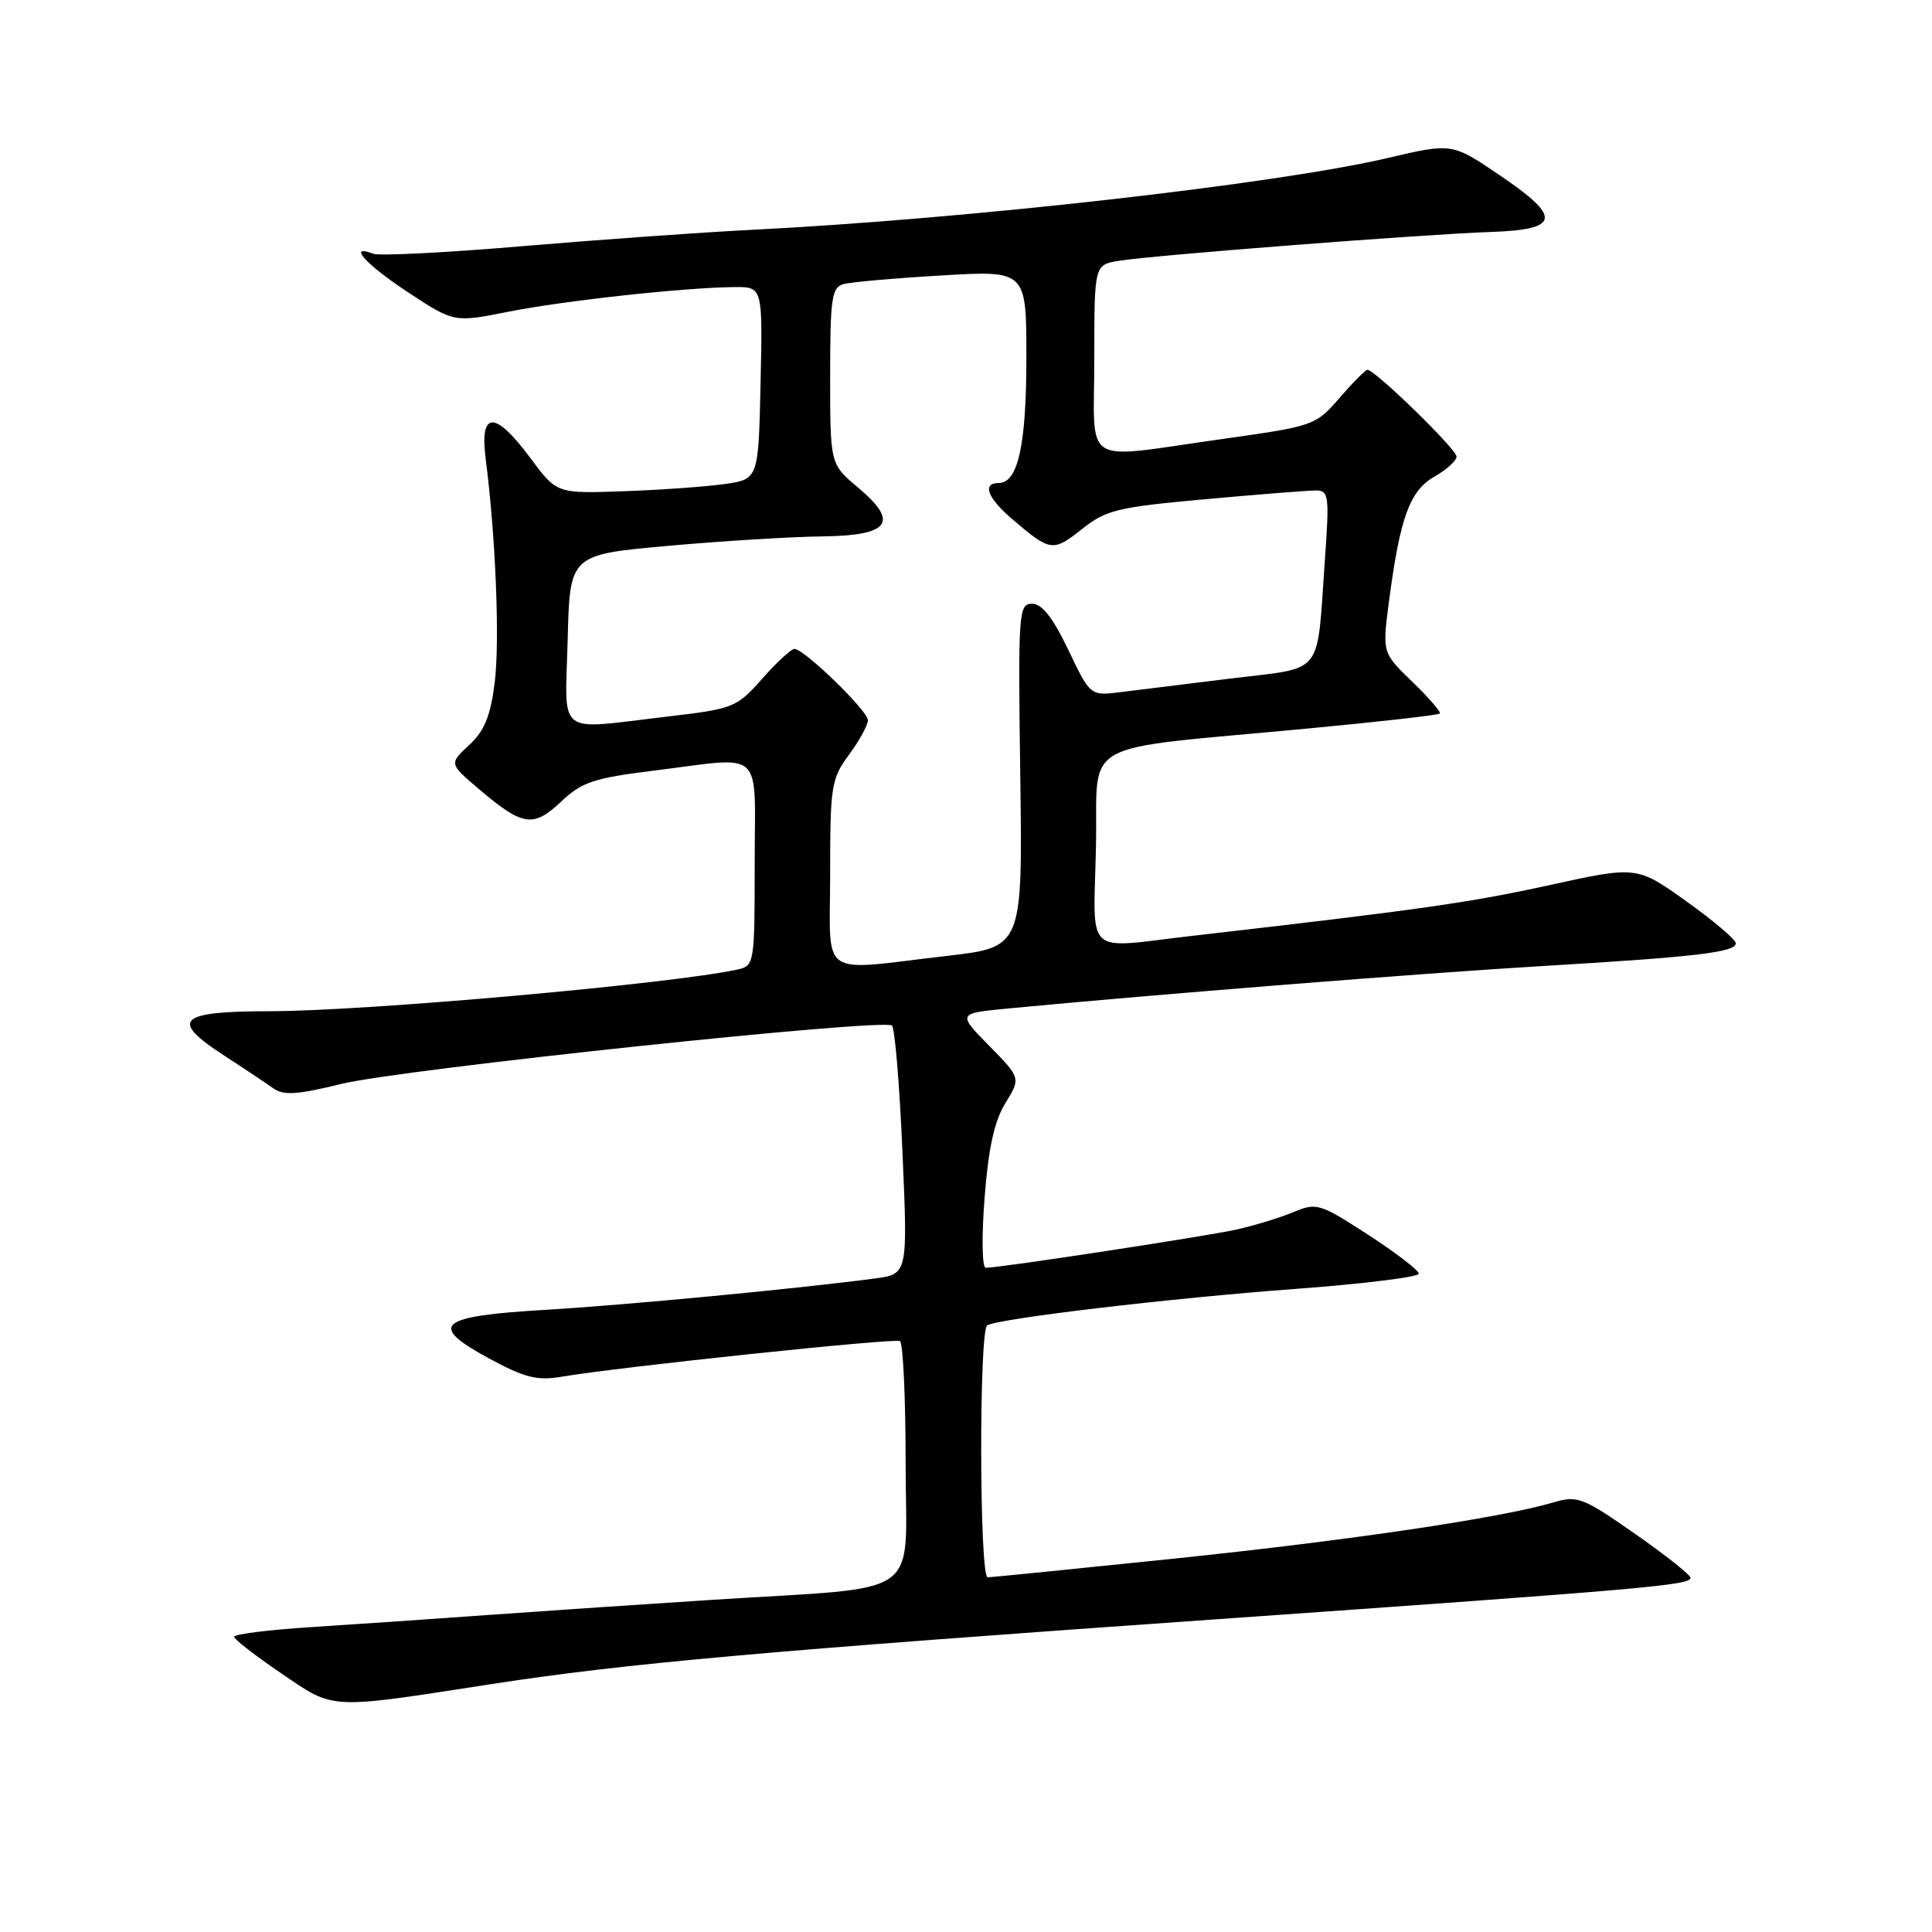 <?xml version="1.0" encoding="UTF-8" standalone="no"?>
<!DOCTYPE svg PUBLIC "-//W3C//DTD SVG 1.1//EN" "http://www.w3.org/Graphics/SVG/1.1/DTD/svg11.dtd" >
<svg xmlns="http://www.w3.org/2000/svg" xmlns:xlink="http://www.w3.org/1999/xlink" version="1.1" viewBox="0 0 256 256">
 <g >
 <path fill="currentColor"
d=" M 65.00 223.17 C 82.74 220.42 101.24 218.77 161.50 214.54 C 218.09 210.56 224.00 210.05 224.00 209.07 C 224.00 208.68 220.68 206.05 216.62 203.22 C 209.75 198.42 209.02 198.14 205.87 199.07 C 198.87 201.14 178.89 204.10 155.72 206.51 C 142.53 207.88 131.35 209.00 130.87 209.00 C 129.77 209.00 129.71 176.30 130.81 175.62 C 132.27 174.71 155.23 172.00 171.75 170.78 C 180.69 170.12 188.00 169.21 188.00 168.77 C 188.00 168.33 184.98 166.01 181.30 163.62 C 174.88 159.46 174.46 159.33 171.39 160.61 C 169.63 161.35 166.23 162.39 163.84 162.92 C 159.79 163.82 132.56 167.98 130.62 167.99 C 130.13 168.00 130.06 163.94 130.46 158.75 C 130.97 152.14 131.75 148.55 133.22 146.17 C 135.26 142.84 135.26 142.84 131.06 138.56 C 126.85 134.27 126.85 134.27 133.68 133.62 C 153.04 131.77 188.52 128.95 204.00 128.03 C 224.75 126.80 230.00 126.18 230.00 124.99 C 230.00 124.50 227.05 122.00 223.44 119.42 C 216.89 114.74 216.89 114.74 205.19 117.31 C 194.70 119.61 188.15 120.54 157.93 124.01 C 143.47 125.68 144.90 127.00 145.22 112.25 C 145.54 97.61 142.16 99.49 173.53 96.51 C 182.82 95.63 190.59 94.75 190.78 94.55 C 190.98 94.36 189.34 92.47 187.15 90.35 C 183.16 86.50 183.16 86.50 184.04 79.75 C 185.50 68.60 186.79 65.03 190.05 63.17 C 191.67 62.25 192.99 61.05 193.00 60.50 C 193.02 59.54 182.19 49.00 181.20 49.00 C 180.93 49.00 179.27 50.67 177.50 52.72 C 174.33 56.39 174.12 56.46 161.89 58.18 C 142.96 60.83 145.00 62.12 145.00 47.55 C 145.00 35.09 145.00 35.09 148.25 34.56 C 152.65 33.83 188.79 31.03 197.49 30.74 C 206.75 30.42 207.01 28.83 198.72 23.22 C 192.40 18.94 192.40 18.94 183.95 20.92 C 169.17 24.39 128.17 29.02 99.50 30.46 C 92.90 30.79 79.27 31.77 69.20 32.62 C 59.14 33.48 50.25 33.93 49.45 33.62 C 45.98 32.29 48.49 35.06 54.08 38.74 C 60.17 42.74 60.17 42.74 67.33 41.31 C 74.74 39.84 90.65 38.10 97.28 38.04 C 101.06 38.00 101.06 38.00 100.78 50.75 C 100.50 63.50 100.50 63.50 96.00 64.14 C 93.53 64.49 87.51 64.92 82.64 65.09 C 73.78 65.41 73.78 65.41 70.29 60.71 C 65.61 54.38 63.54 54.40 64.35 60.75 C 65.68 71.05 66.24 84.96 65.55 90.46 C 64.99 94.89 64.20 96.84 62.16 98.73 C 59.50 101.20 59.50 101.20 63.50 104.59 C 69.27 109.49 70.67 109.70 74.35 106.22 C 77.09 103.63 78.68 103.10 86.57 102.12 C 101.52 100.27 100.00 98.87 100.00 114.48 C 100.00 127.65 99.95 127.97 97.75 128.46 C 89.17 130.35 48.54 133.98 35.83 133.99 C 23.57 134.00 22.40 135.14 29.75 139.90 C 32.36 141.59 35.26 143.53 36.20 144.20 C 37.56 145.18 39.35 145.07 45.20 143.63 C 53.14 141.68 117.06 134.91 118.19 135.89 C 118.57 136.23 119.20 143.78 119.58 152.67 C 120.29 168.83 120.29 168.83 115.89 169.41 C 105.54 170.78 82.65 172.95 72.28 173.56 C 58.05 174.39 56.65 175.57 64.71 179.95 C 69.56 182.58 71.15 182.98 74.50 182.41 C 82.12 181.12 118.50 177.29 119.25 177.70 C 119.66 177.93 120.00 185.23 120.00 193.93 C 120.00 212.18 122.86 210.16 94.50 211.98 C 85.70 212.54 72.42 213.44 65.00 213.97 C 57.58 214.51 46.89 215.24 41.25 215.60 C 35.61 215.96 31.01 216.54 31.02 216.88 C 31.03 217.22 33.85 219.40 37.27 221.73 C 44.39 226.57 43.34 226.52 65.00 223.17 Z  M 110.00 115.69 C 110.00 104.14 110.15 103.18 112.50 100.00 C 113.88 98.14 115.00 96.08 115.00 95.43 C 115.00 94.18 106.58 86.01 105.27 85.98 C 104.85 85.98 102.92 87.75 101.00 89.93 C 97.61 93.75 97.21 93.92 88.50 94.94 C 73.46 96.70 74.89 97.80 75.22 84.75 C 75.50 73.50 75.50 73.50 88.50 72.33 C 95.65 71.69 104.78 71.13 108.78 71.08 C 117.93 70.98 119.23 69.25 113.67 64.58 C 110.00 61.50 110.00 61.50 110.00 49.82 C 110.00 39.54 110.21 38.08 111.75 37.65 C 112.71 37.38 118.56 36.86 124.75 36.50 C 136.00 35.83 136.00 35.83 136.00 47.37 C 136.00 58.98 134.89 64.00 132.34 64.00 C 130.09 64.00 130.84 65.99 134.15 68.81 C 139.17 73.10 139.53 73.15 143.32 70.14 C 146.56 67.56 148.03 67.21 159.69 66.15 C 166.74 65.51 173.34 64.99 174.36 64.99 C 176.08 65.00 176.16 65.67 175.55 74.25 C 174.45 89.81 175.58 88.37 163.22 89.89 C 157.32 90.62 150.69 91.44 148.48 91.71 C 144.47 92.21 144.47 92.21 141.55 86.10 C 139.51 81.84 138.07 80.00 136.76 80.00 C 134.97 80.00 134.89 81.05 135.19 102.75 C 135.50 125.50 135.50 125.50 125.50 126.66 C 108.20 128.65 110.00 129.93 110.00 115.69 Z "/>
</g>
</svg>